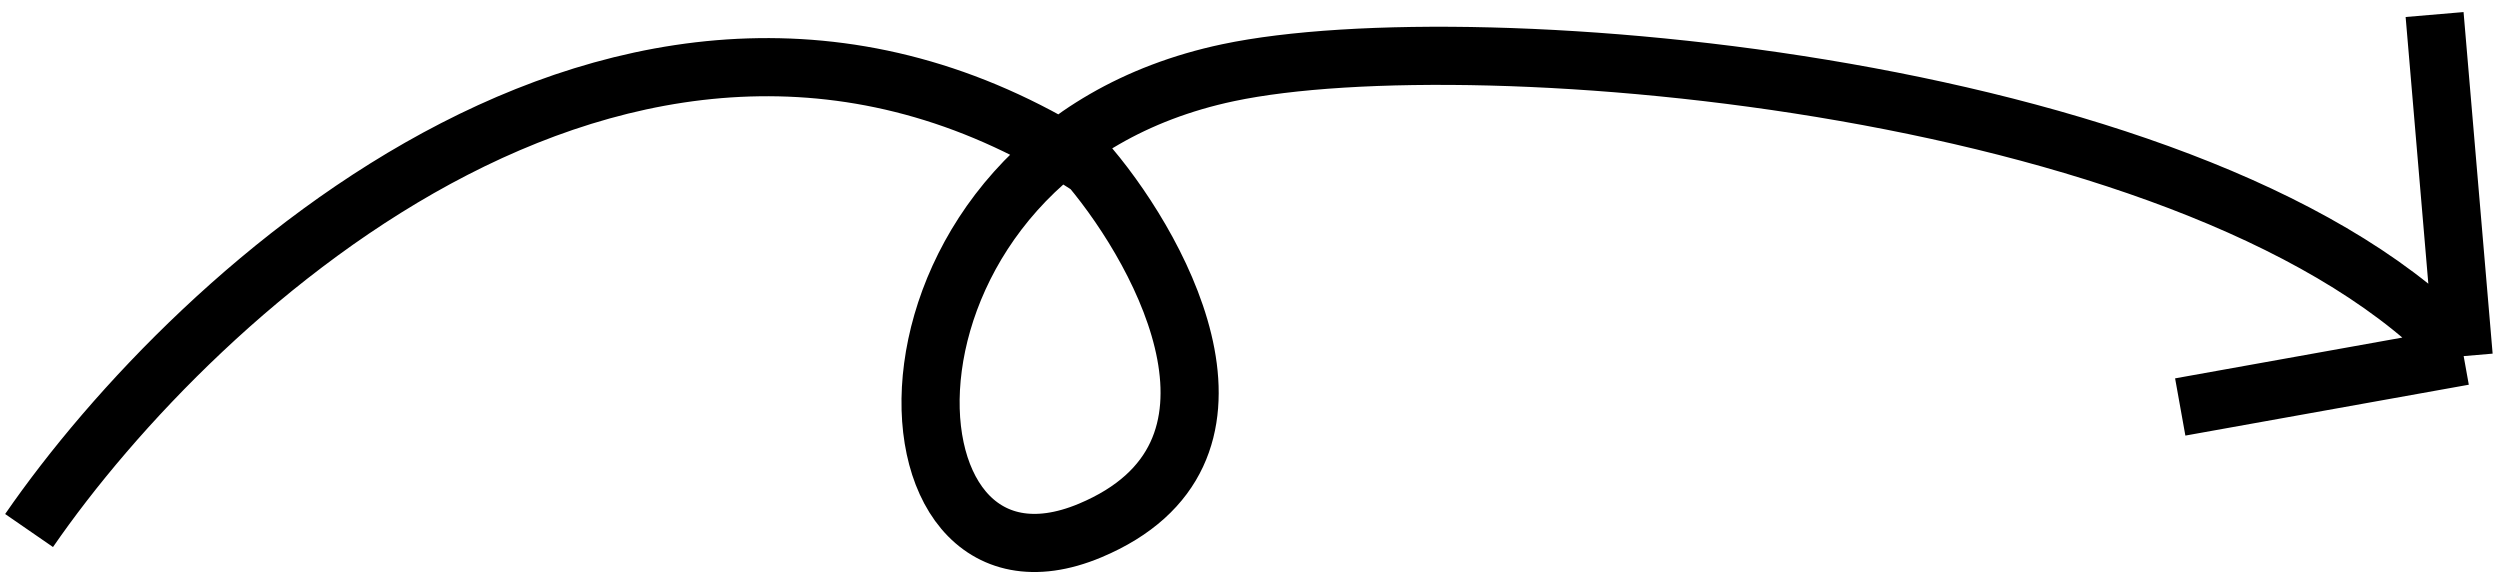 <svg width="172" height="40" viewBox="0 0 172 40" fill="none" xmlns="http://www.w3.org/2000/svg">
<path d="M2 36.5C13.5 19.833 44.2 -8.5 75 11.5C80.167 17.667 87.4 31.3 75 36.5C59.5 43 58.5 10.5 84.5 5C101.5 1.404 152.3 5.7 169.5 24.5M169.5 24.5C169.5 24.5 168.281 10.177 167.5 1M169.5 24.5L150 28" stroke="black" stroke-width="4"/>
</svg>
